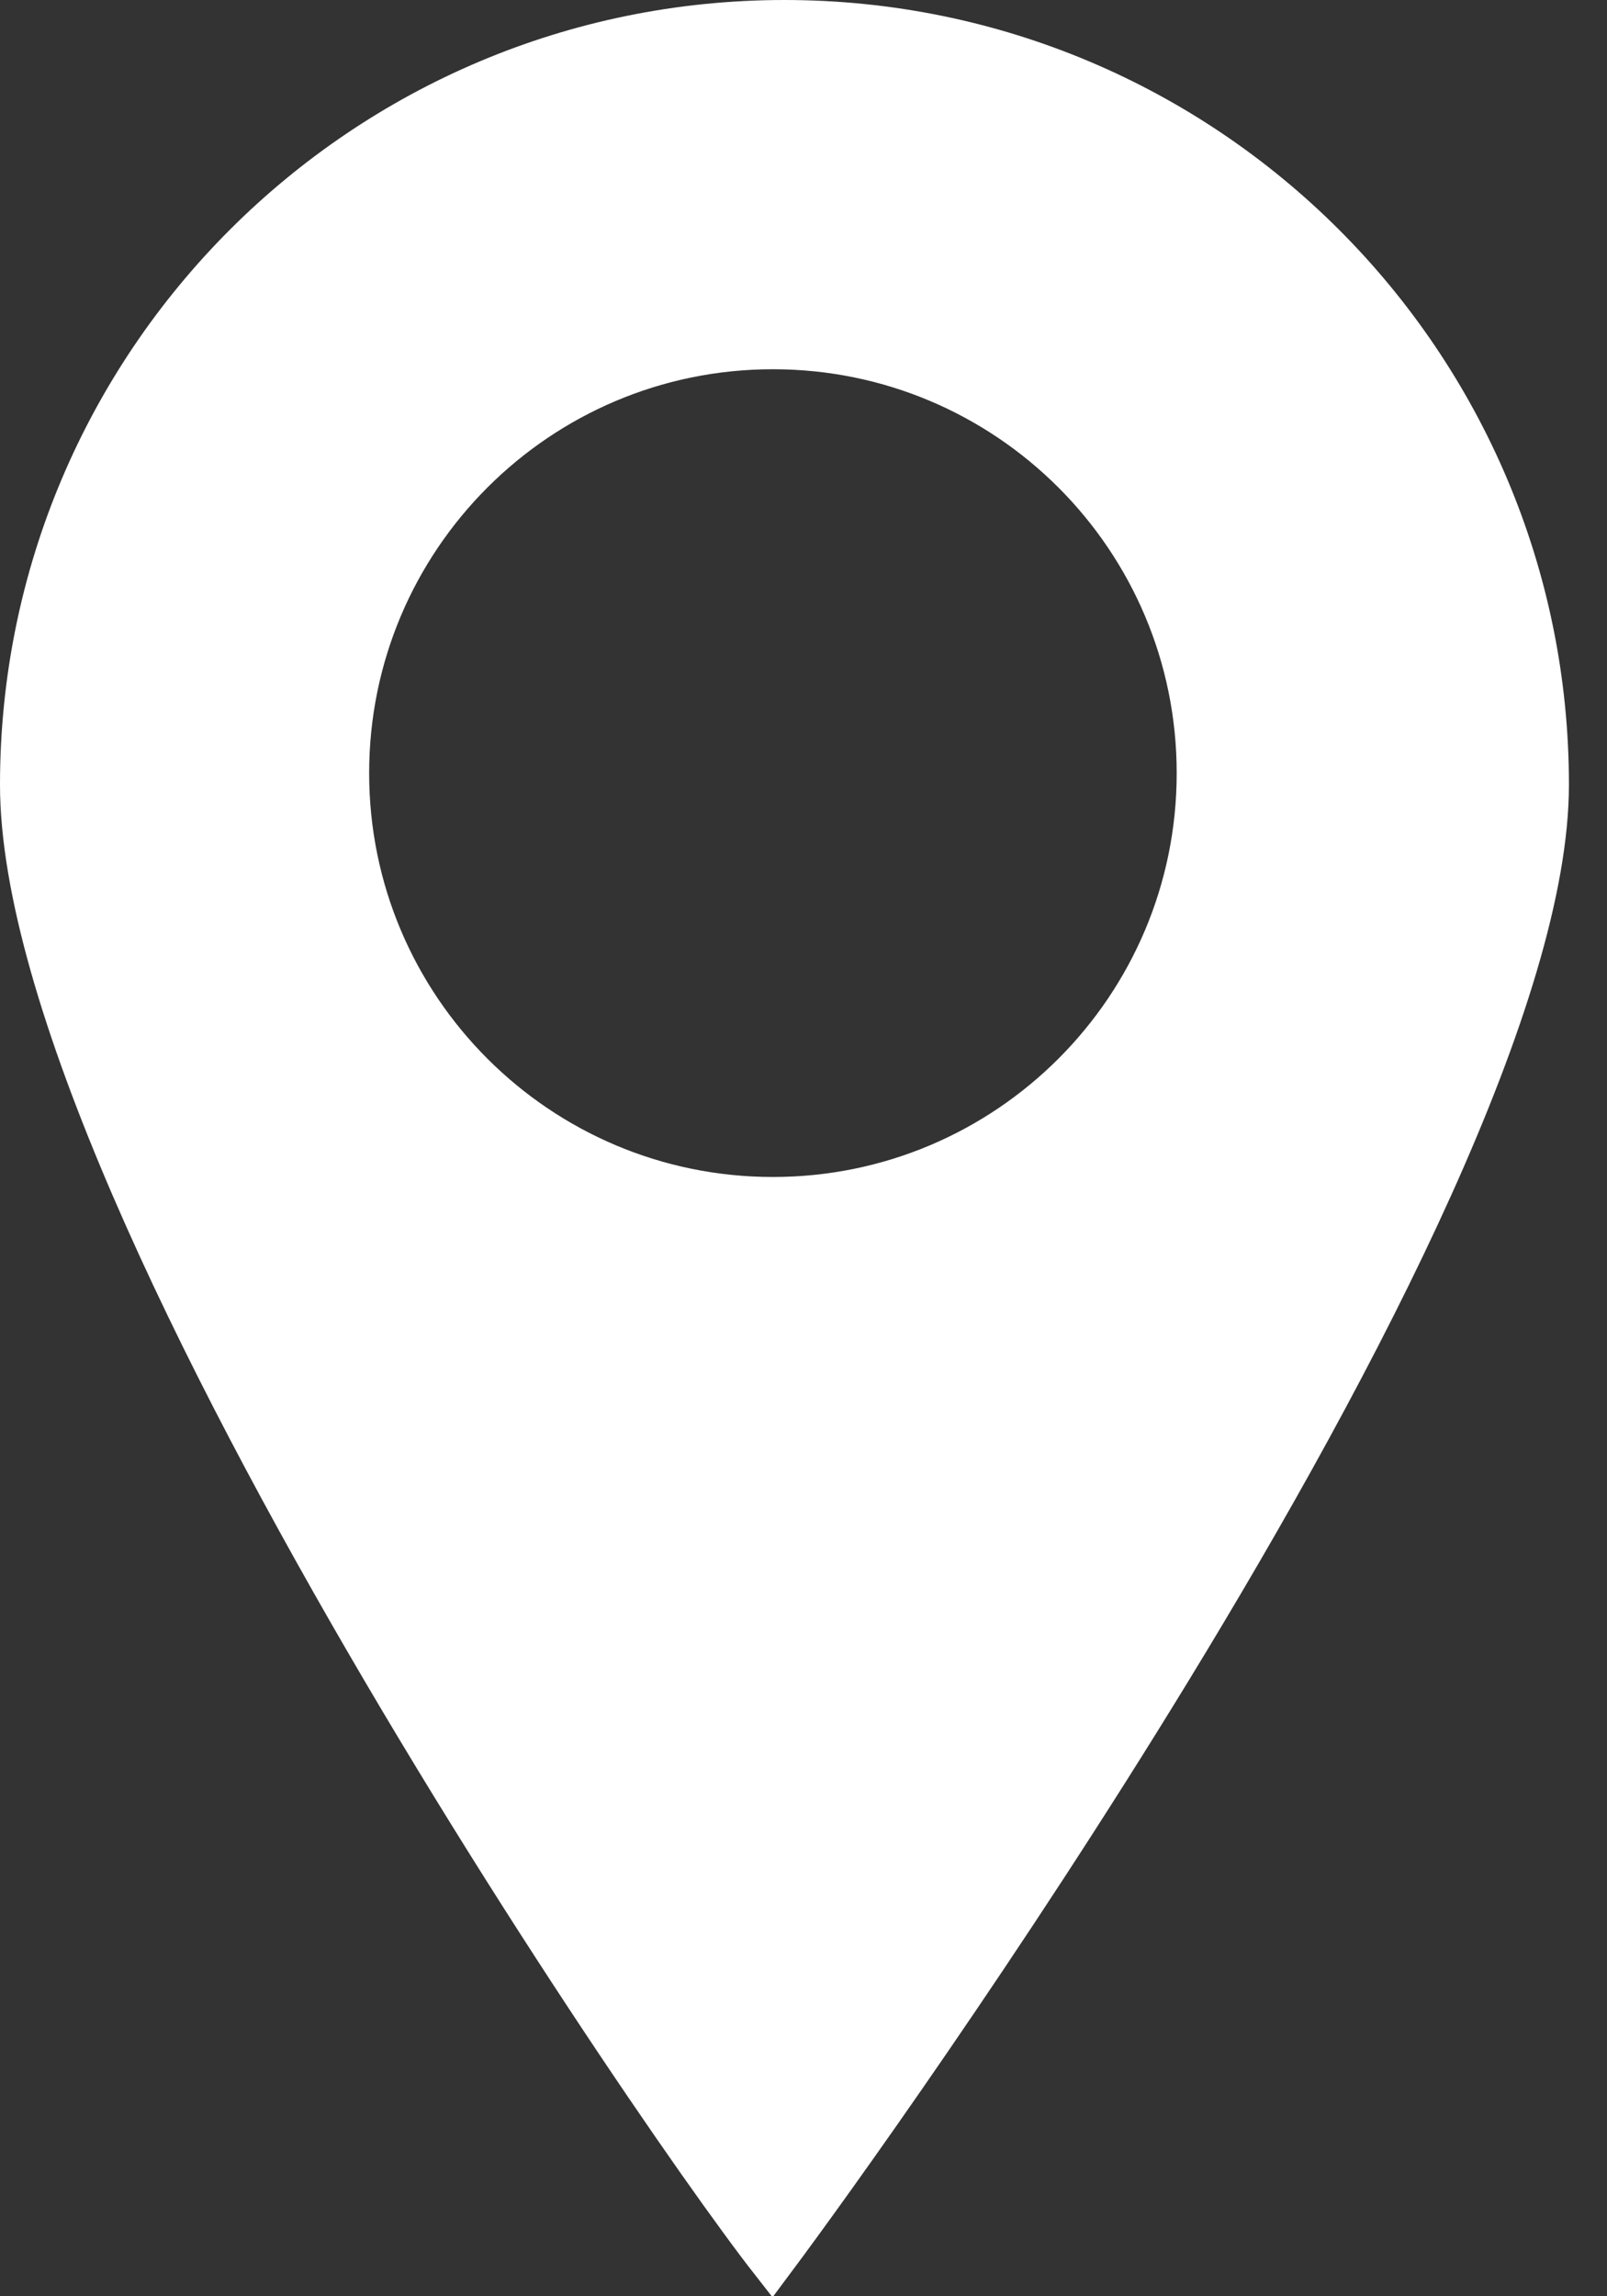 <svg width="35" height="50" viewBox="0 0 35 50" fill="none" xmlns="http://www.w3.org/2000/svg">
<rect x="0" y="0" width="35" height="50" fill="#333333" stroke="none"/>
<path d="M16.834 26.128C21.967 26.128 26.128 21.967 26.128 16.834C26.128 11.701 21.967 7.54 16.834 7.54C11.701 7.54 7.54 11.701 7.54 16.834C7.54 21.967 11.701 26.128 16.834 26.128ZM33.671 17.085C33.671 19.331 32.69 22.406 31.148 25.827C29.613 29.23 27.552 32.912 25.453 36.349C21.796 42.338 18.046 47.55 16.816 49.198C16.644 48.978 16.422 48.684 16.154 48.317C15.611 47.576 14.903 46.573 14.087 45.373C12.455 42.973 10.396 39.792 8.377 36.357C6.357 32.92 4.382 29.238 2.913 25.834C1.437 22.414 0.5 19.336 0.5 17.085C0.5 7.926 7.926 0.5 17.085 0.5C26.245 0.5 33.671 7.926 33.671 17.085Z" fill="white" stroke="white"/>
</svg>
